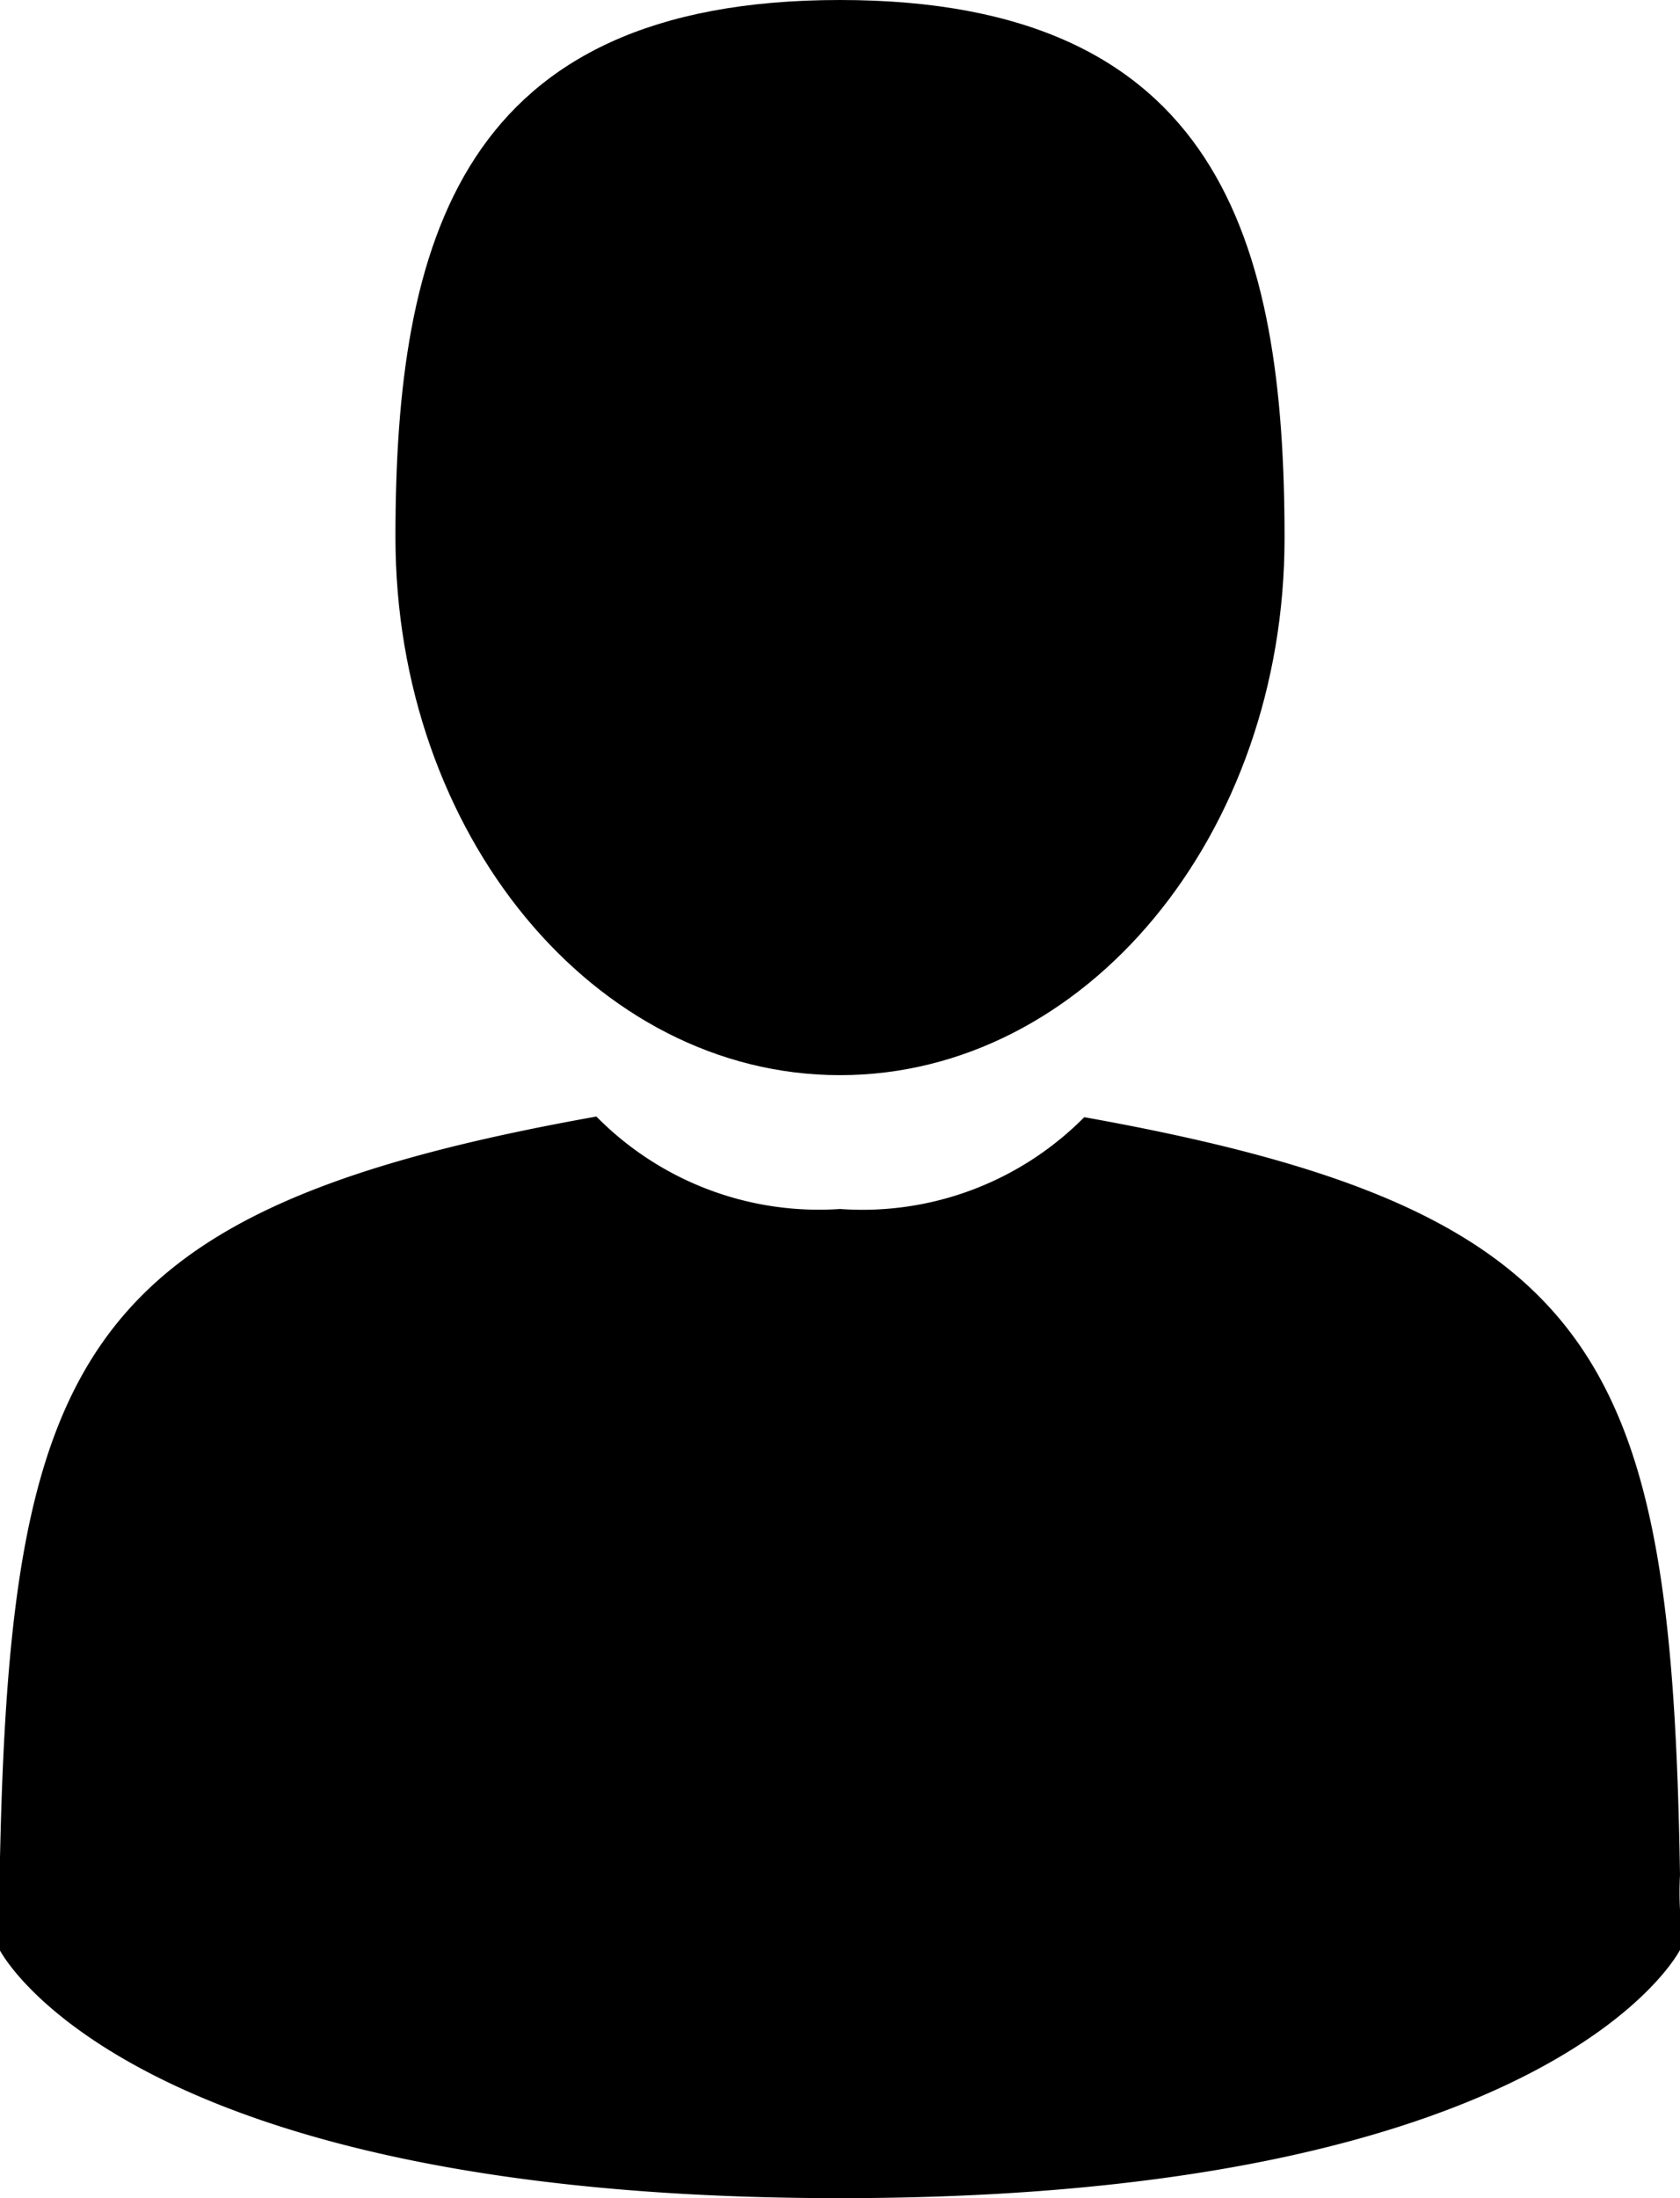<svg xmlns="http://www.w3.org/2000/svg" viewBox="0 0 26 34"><title>user</title><g id="Camada_2" data-name="Camada 2"><g id="Capa_1" data-name="Capa 1"><path d="M13,16.63c3.8,0,6.88-3.72,6.88-8.31S18.87,0,13,0,6.12,3.72,6.12,8.31,9.2,16.63,13,16.63Z"/><path d="M0,29.32c0-.28,0-.08,0,0Z"/><path d="M26,29.54c0-.08,0-.53,0,0Z"/><path d="M26,29c-.13-8-1.18-10.28-9.22-11.72A4.83,4.83,0,0,1,13,18.7a4.83,4.83,0,0,1-3.77-1.43C1.28,18.69.17,20.94,0,28.73c0,.64,0,.67,0,.6,0,.14,0,.39,0,.84C0,30.16,1.92,34,13,34s13-3.84,13-3.84c0-.29,0-.49,0-.62A5.12,5.12,0,0,1,26,29Z"/></g></g></svg>